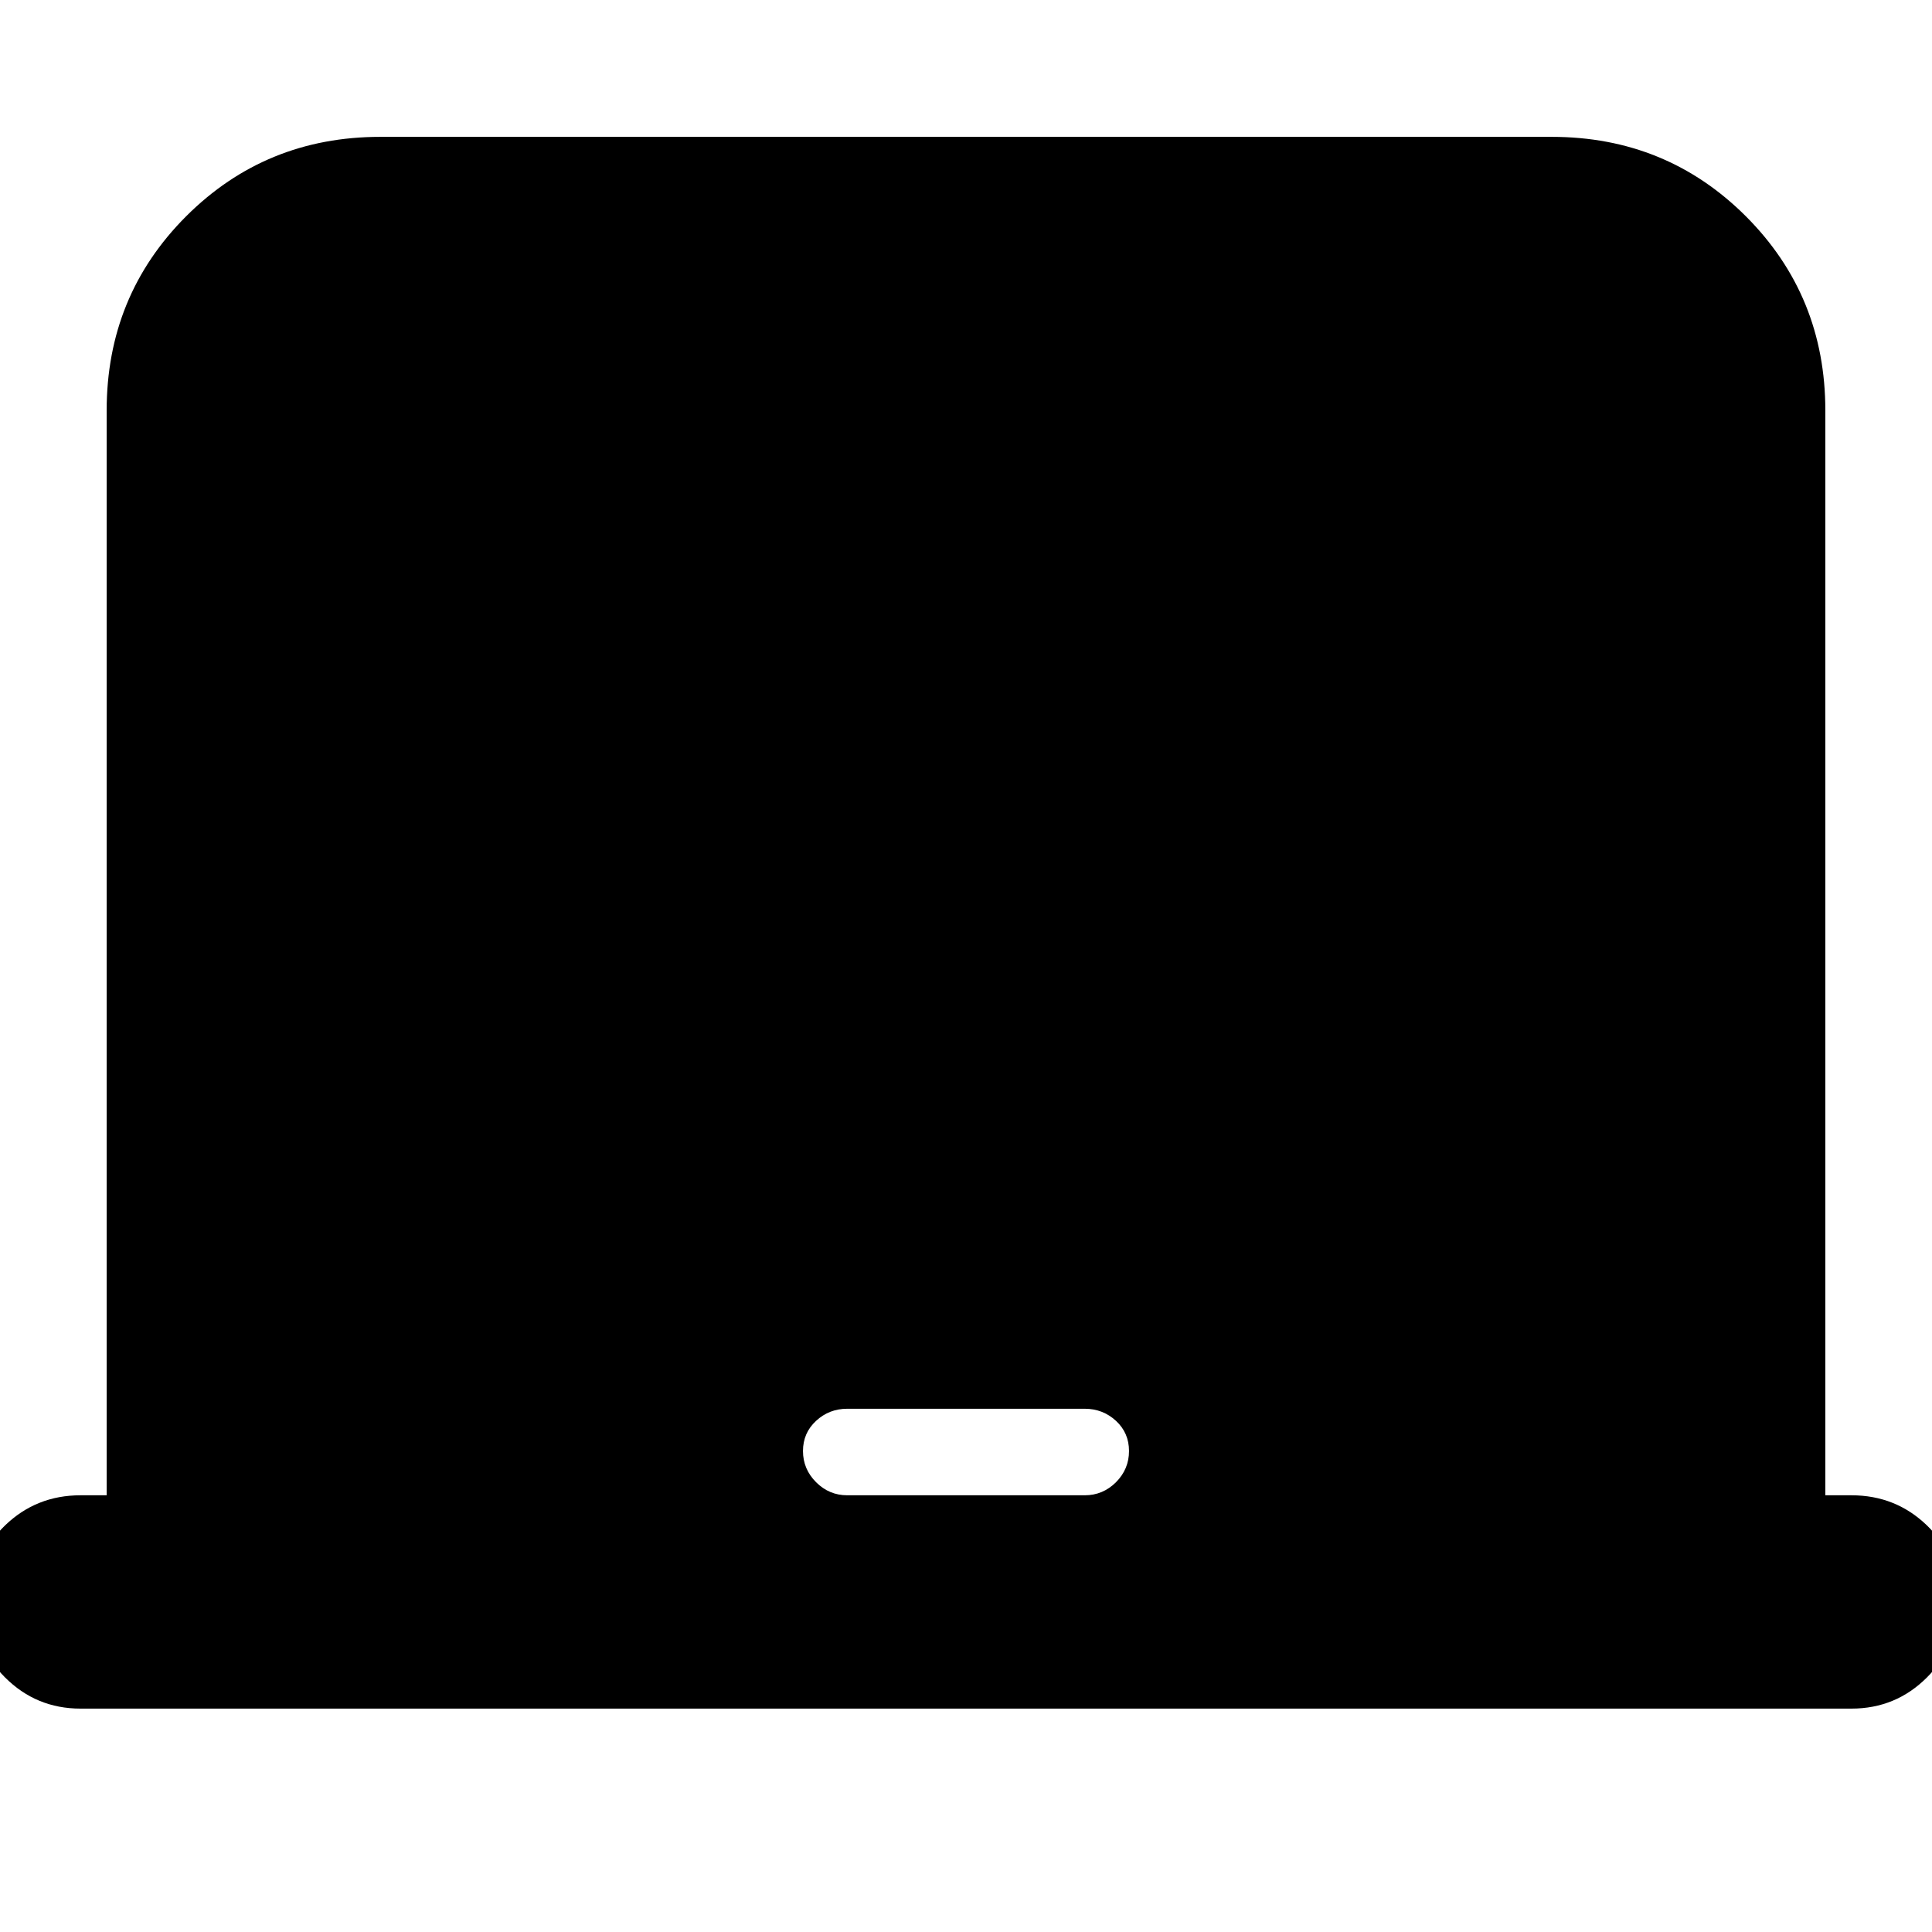 <svg xmlns="http://www.w3.org/2000/svg" height="24" width="24"><path d="M1 21.225Q0.45 21.225 0.062 20.837Q-0.325 20.45 -0.325 19.9Q-0.325 19.325 0.062 18.95Q0.45 18.575 1 18.575H1.325V5.1Q1.325 3.675 2.312 2.687Q3.3 1.7 4.725 1.7H19.275Q20.7 1.7 21.688 2.687Q22.675 3.675 22.675 5.1V18.575H23Q23.55 18.575 23.938 18.95Q24.325 19.325 24.325 19.875Q24.325 20.45 23.938 20.837Q23.55 21.225 23 21.225ZM10.525 18.575H13.475Q13.7 18.575 13.863 18.413Q14.025 18.25 14.025 18.025Q14.025 17.8 13.863 17.65Q13.7 17.5 13.475 17.5H10.525Q10.3 17.5 10.138 17.65Q9.975 17.8 9.975 18.025Q9.975 18.25 10.138 18.413Q10.3 18.575 10.525 18.575Z"/></svg>